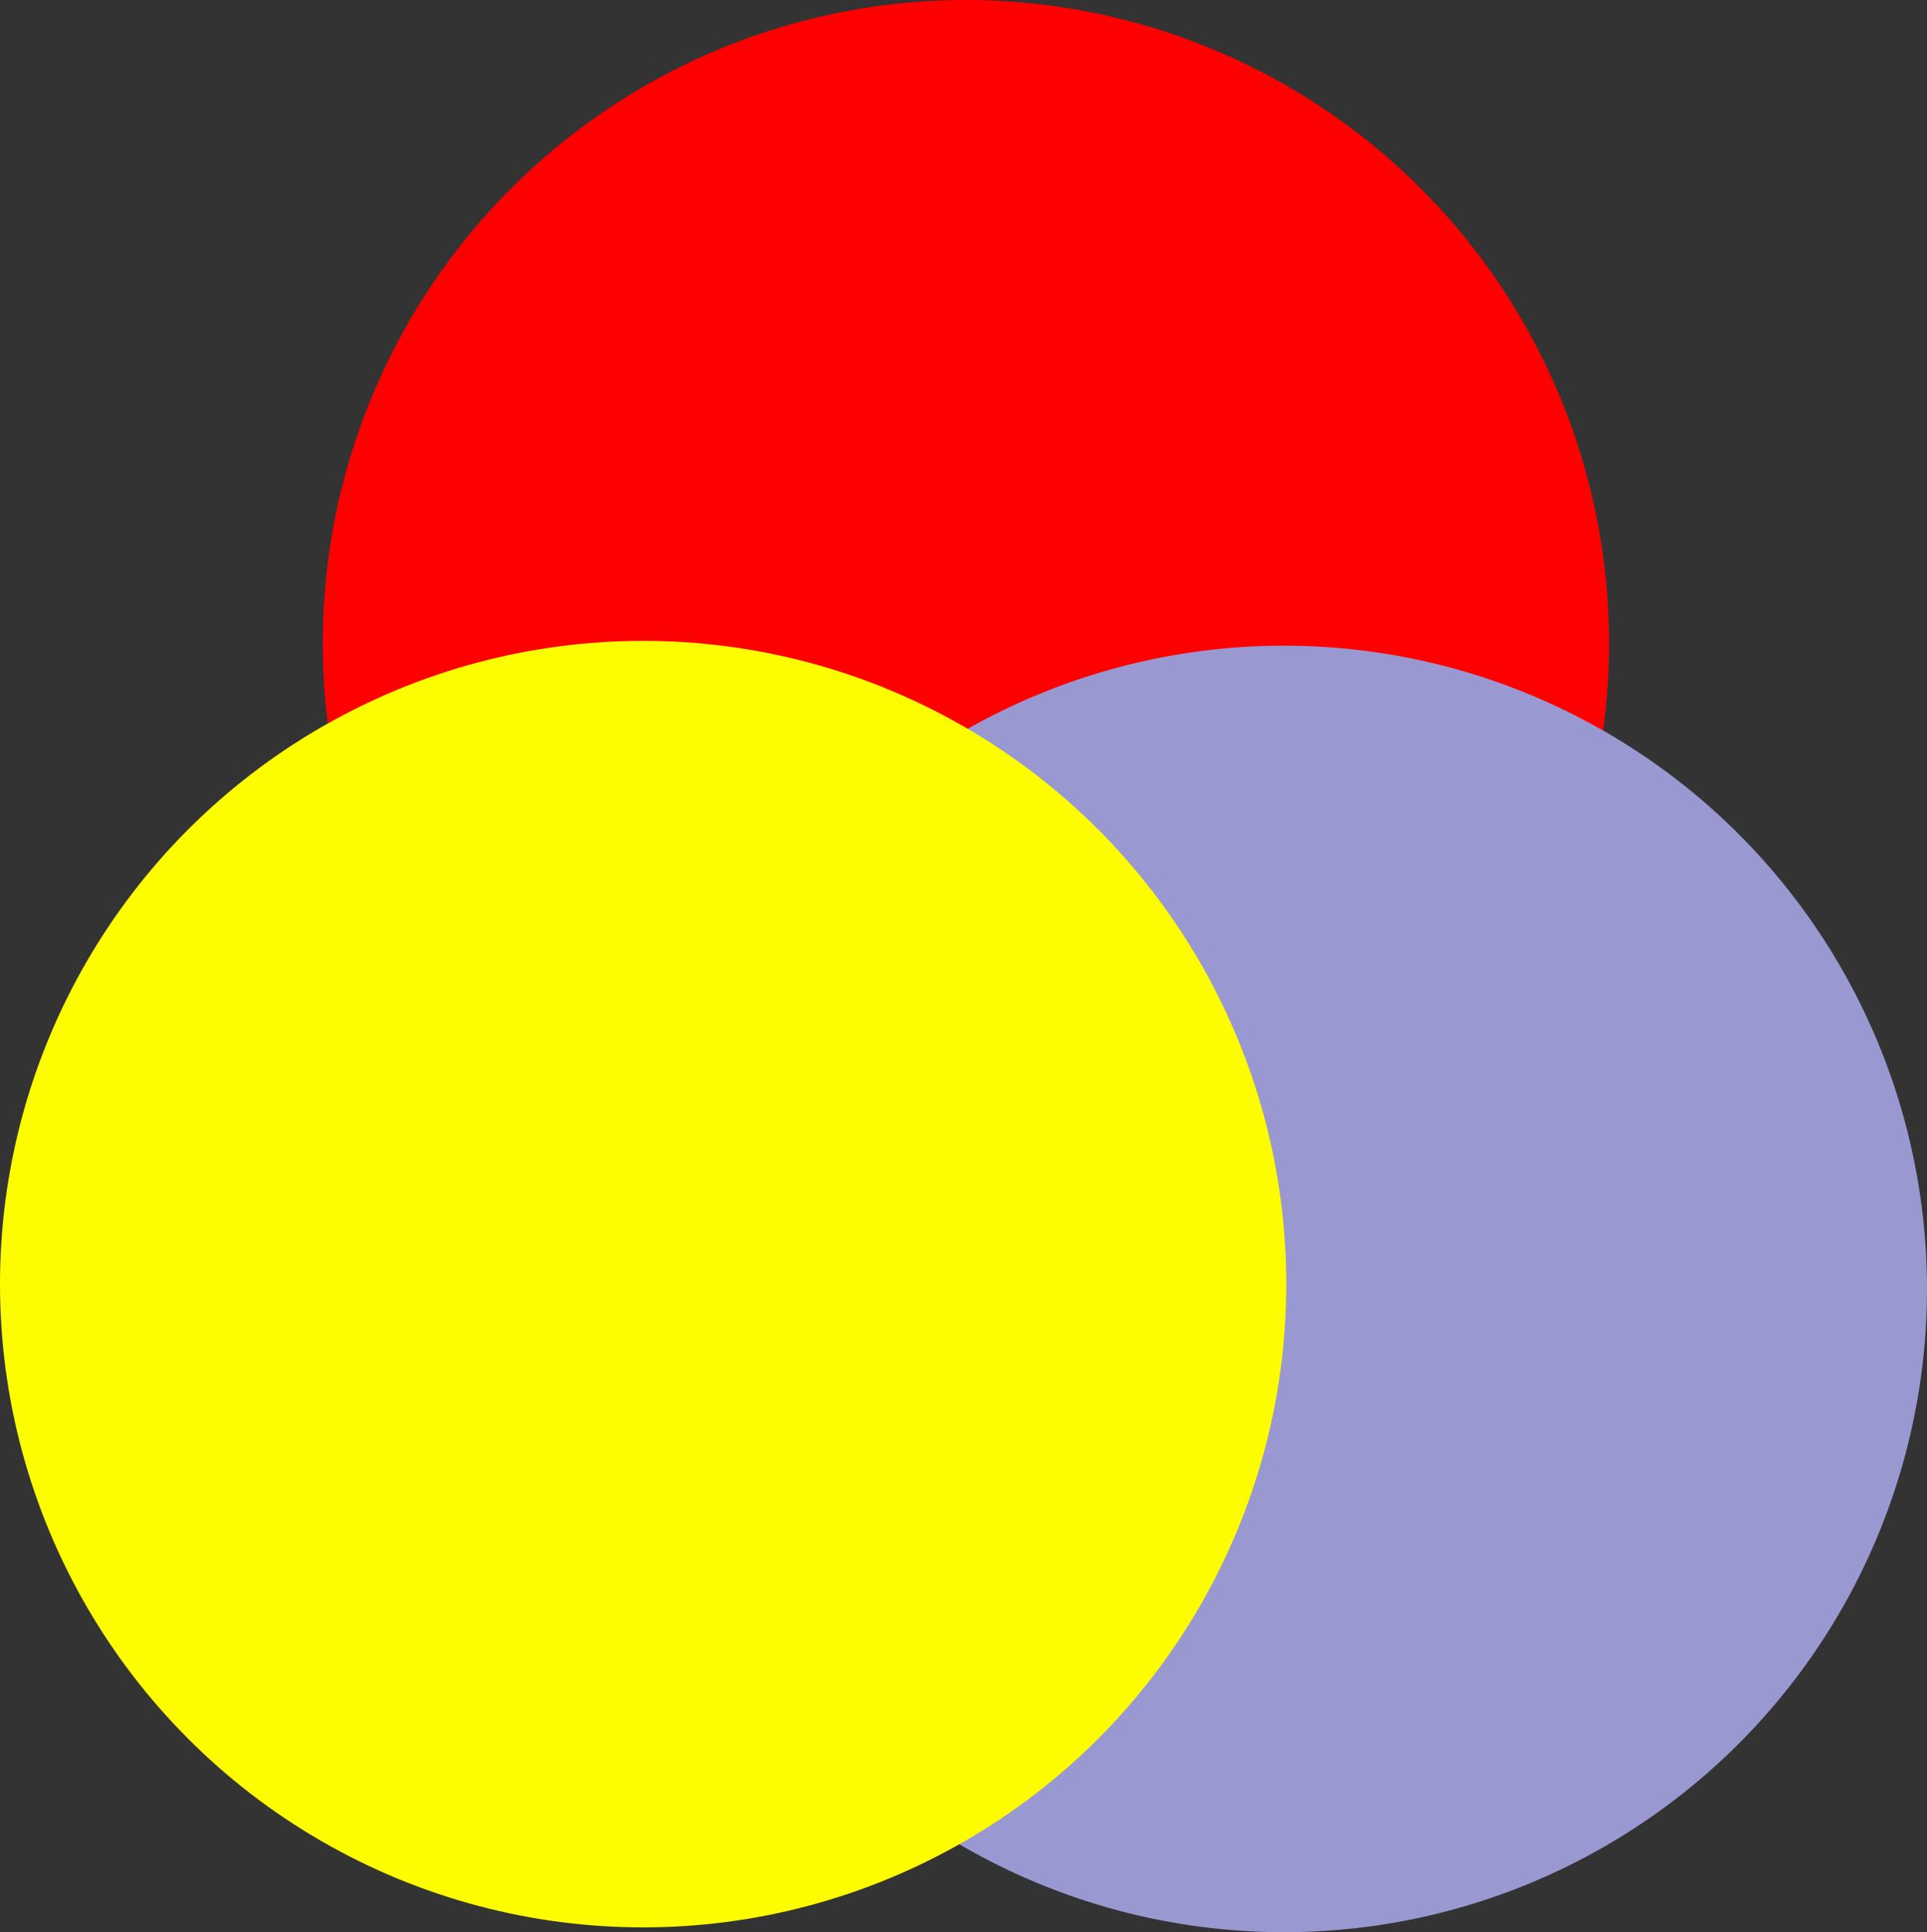 <svg xmlns="http://www.w3.org/2000/svg" width="400" height="401" viewBox="0 0 400 401">
  <rect x="0" y="0" width="400" height="401" fill="#333333" stroke="none"/>
  <g id="Group_1" data-name="Group 1" transform="translate(-1237 -328)">
    <circle id="Ellipse_1" data-name="Ellipse 1" cx="133.5" cy="133.5" r="133.5" transform="translate(1304 328)" fill="red" />
    <circle id="Ellipse_3" data-name="Ellipse 3" cx="133.5" cy="133.5" r="133.5" transform="translate(1370 462)" fill="#9998d1" />
    <circle id="Ellipse_2" data-name="Ellipse 2" cx="133.5" cy="133.5" r="133.5" transform="translate(1237 461)" fill="rgb(253,253,0)" />
  </g>
</svg>
